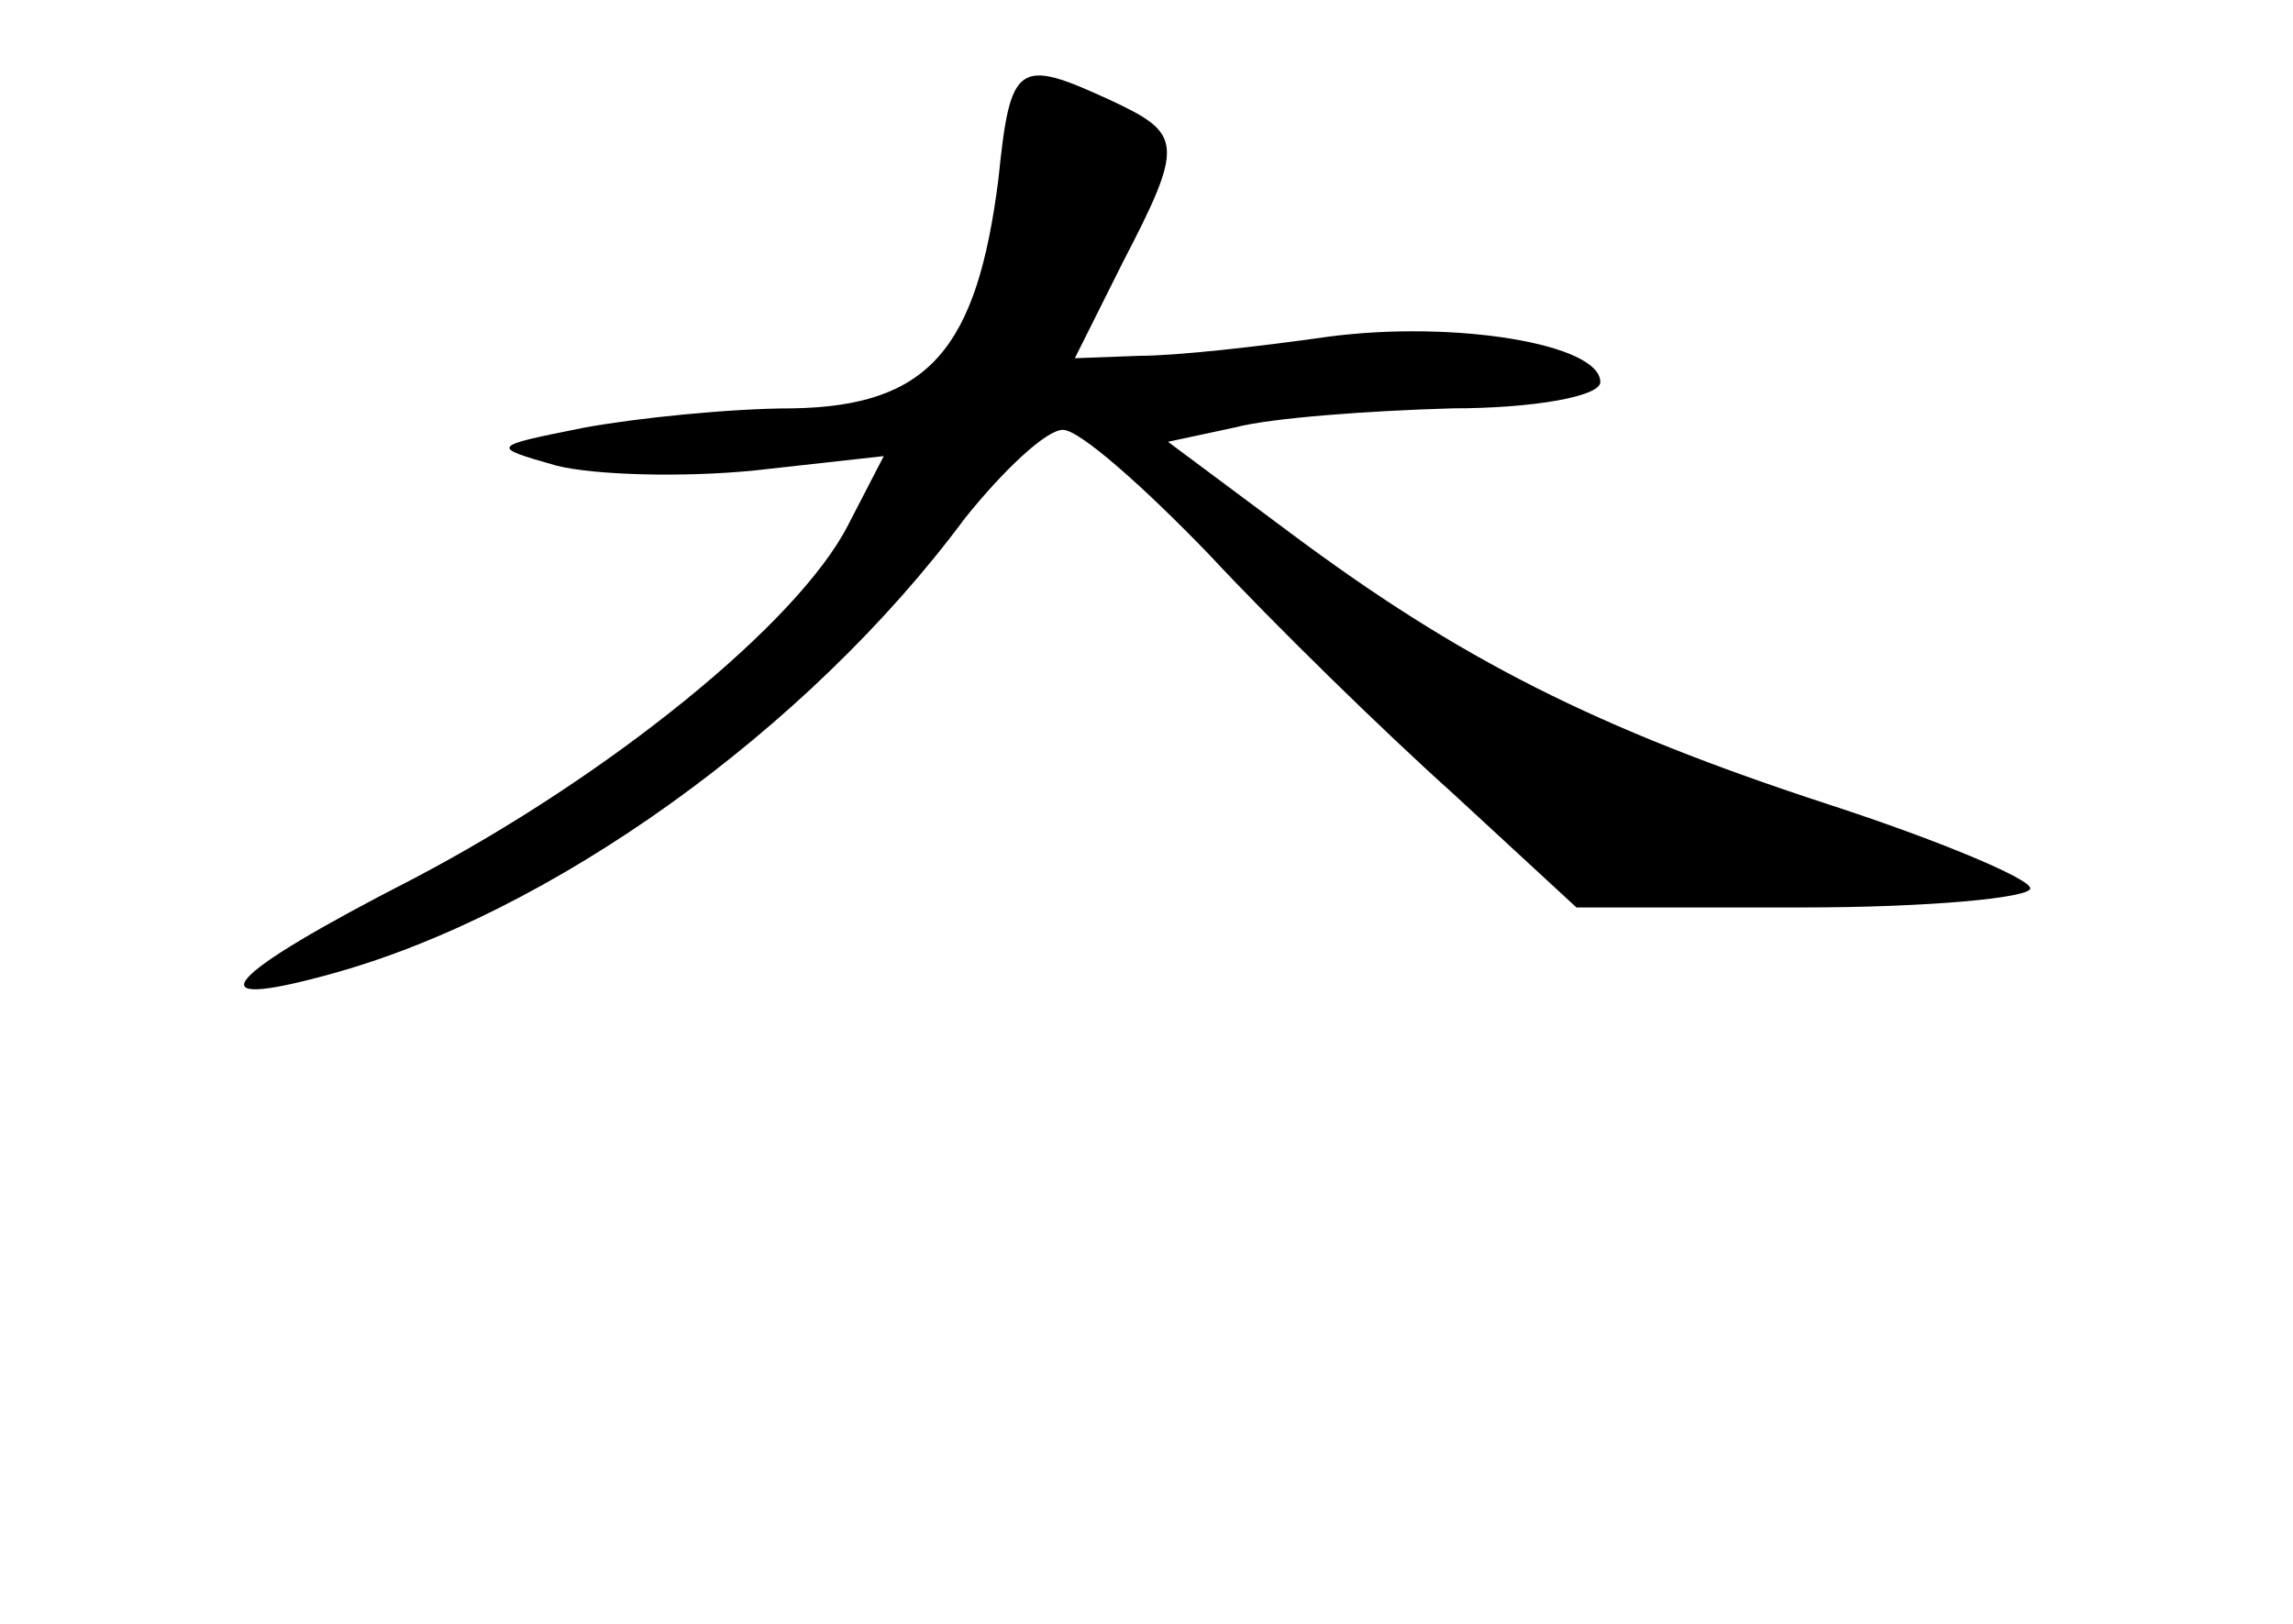 <?xml version="1.0" standalone="no"?>
<!DOCTYPE svg PUBLIC "-//W3C//DTD SVG 20010904//EN"
 "http://www.w3.org/TR/2001/REC-SVG-20010904/DTD/svg10.dtd">
<svg version="1.0" xmlns="http://www.w3.org/2000/svg"
 width="96pt" height="68pt" viewBox="0 0 96 68"
 preserveAspectRatio="xMidYMid meet">
<g transform="translate(0,68) scale(0.1,-0.1)"
fill="#000000" stroke="none">
<path d="M418 605 c-9 -71 -29 -95 -86 -96 -26 0 -65 -4 -87 -8 -40 -8 -40 -8
-12 -16 16 -4 53 -5 83 -2 l54 6 -15 -29 c-21 -41 -100 -105 -182 -148 -80
-41 -93 -56 -35 -40 92 25 200 102 266 191 16 20 34 37 41 37 7 0 34 -24 61
-52 27 -29 73 -74 102 -100 l52 -48 95 0 c52 0 95 4 95 8 0 4 -38 20 -84 35
-98 32 -155 61 -226 114 l-51 38 28 6 c15 4 56 7 91 8 34 0 62 5 62 11 0 16
-61 26 -114 19 -28 -4 -63 -8 -79 -8 l-27 -1 20 40 c26 50 25 54 -5 68 -39 18
-42 16 -47 -33z"/>
</g>
</svg>

